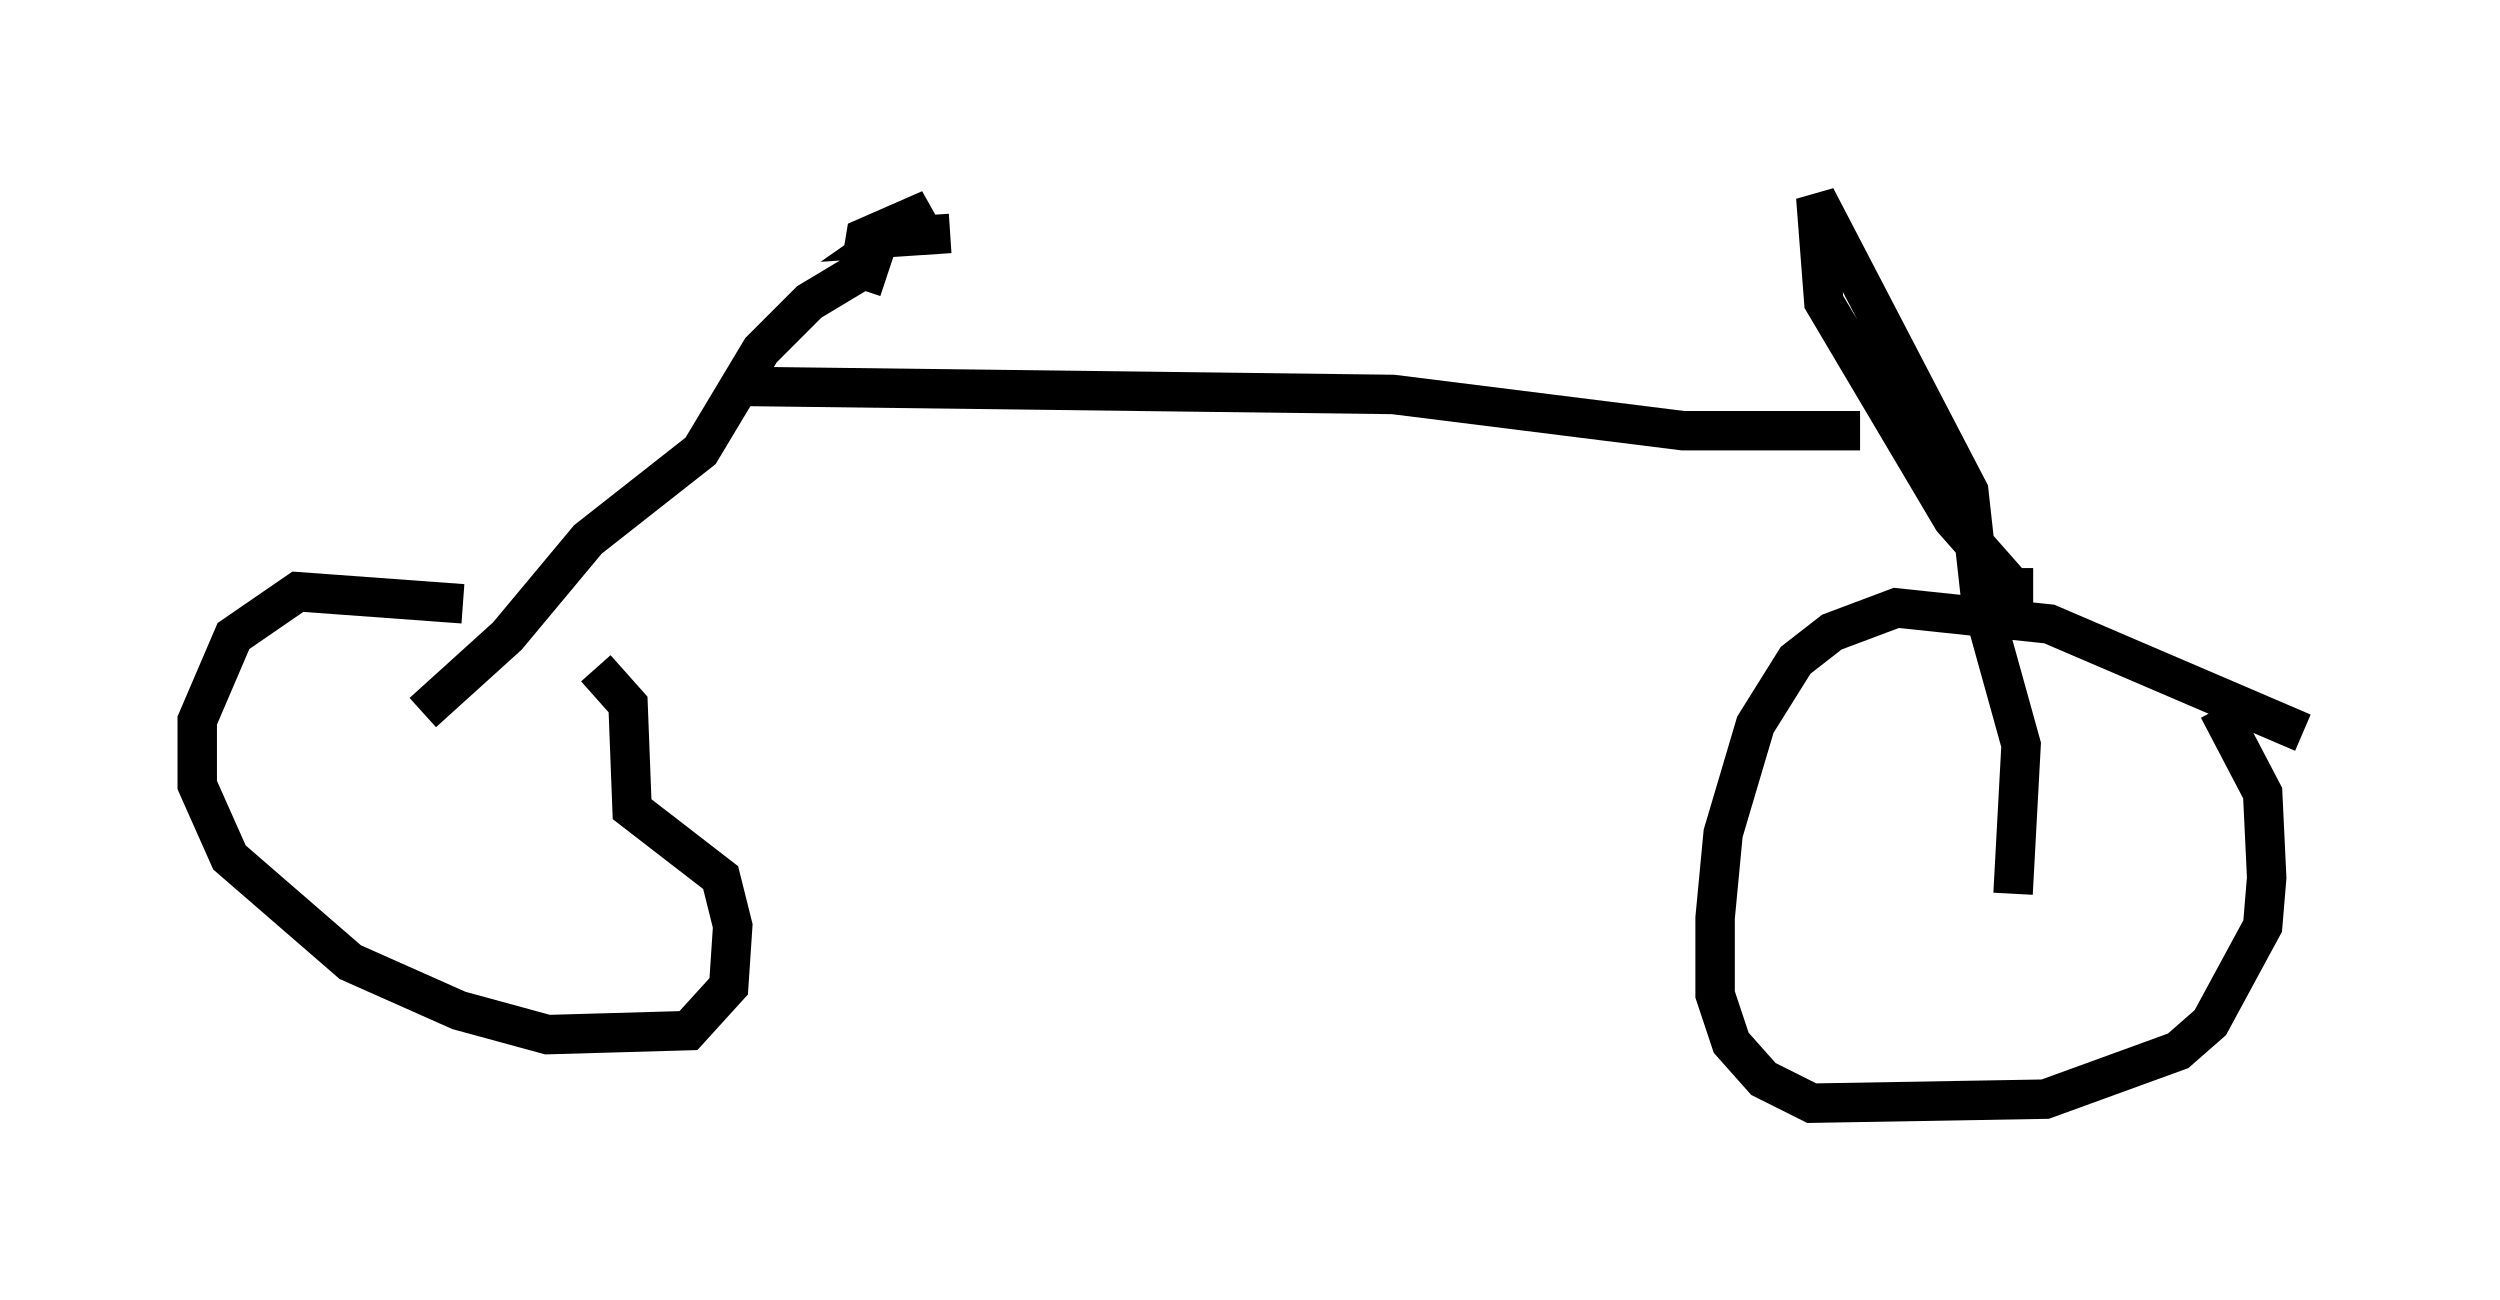 <?xml version="1.0" encoding="utf-8" ?>
<svg baseProfile="full" height="32.969" version="1.1" width="63.39" xmlns="http://www.w3.org/2000/svg" xmlns:ev="http://www.w3.org/2001/xml-events" xmlns:xlink="http://www.w3.org/1999/xlink"><defs /><rect fill="white" height="32.969" width="63.39" x="0" y="0" /><path d="M15.413, 17.352 m-3.675, -2.042 l-4.185, -0.306 -1.633, 1.123 l-0.919, 2.144 0.0, 1.633 l0.817, 1.838 3.063, 2.654 l2.756, 1.225 2.246, 0.613 l3.573, -0.102 1.021, -1.123 l0.102, -1.531 -0.306, -1.225 l-2.246, -1.735 -0.102, -2.654 l-0.817, -0.919 m43.284, 1.633 l-6.431, -2.756 -3.879, -0.408 l-1.633, 0.613 -0.919, 0.715 l-1.021, 1.633 -0.817, 2.756 l-0.204, 2.144 0.0, 1.94 l0.408, 1.225 0.817, 0.919 l1.225, 0.613 5.921, -0.102 l3.369, -1.225 0.817, -0.715 l1.327, -2.45 0.102, -1.225 l-0.102, -2.144 -1.123, -2.144 m-4.696, -3.063 l-0.51, 0.0 -1.531, -1.735 l-3.267, -5.513 -0.204, -2.654 l3.879, 7.452 0.306, 2.756 l1.021, 3.675 -0.204, 3.777 m-40.323, -4.594 l2.144, -1.94 2.042, -2.45 l2.858, -2.246 1.531, -2.552 l1.225, -1.225 1.531, -0.919 l-0.204, 0.613 m0.0, -0.715 l0.102, -0.613 1.633, -0.715 l-1.021, 0.715 1.531, -0.102 m-5.206, 3.879 l16.436, 0.204 7.35, 0.919 l4.492, 0.0 " fill="none" stroke="black" stroke-width="1" /></svg>